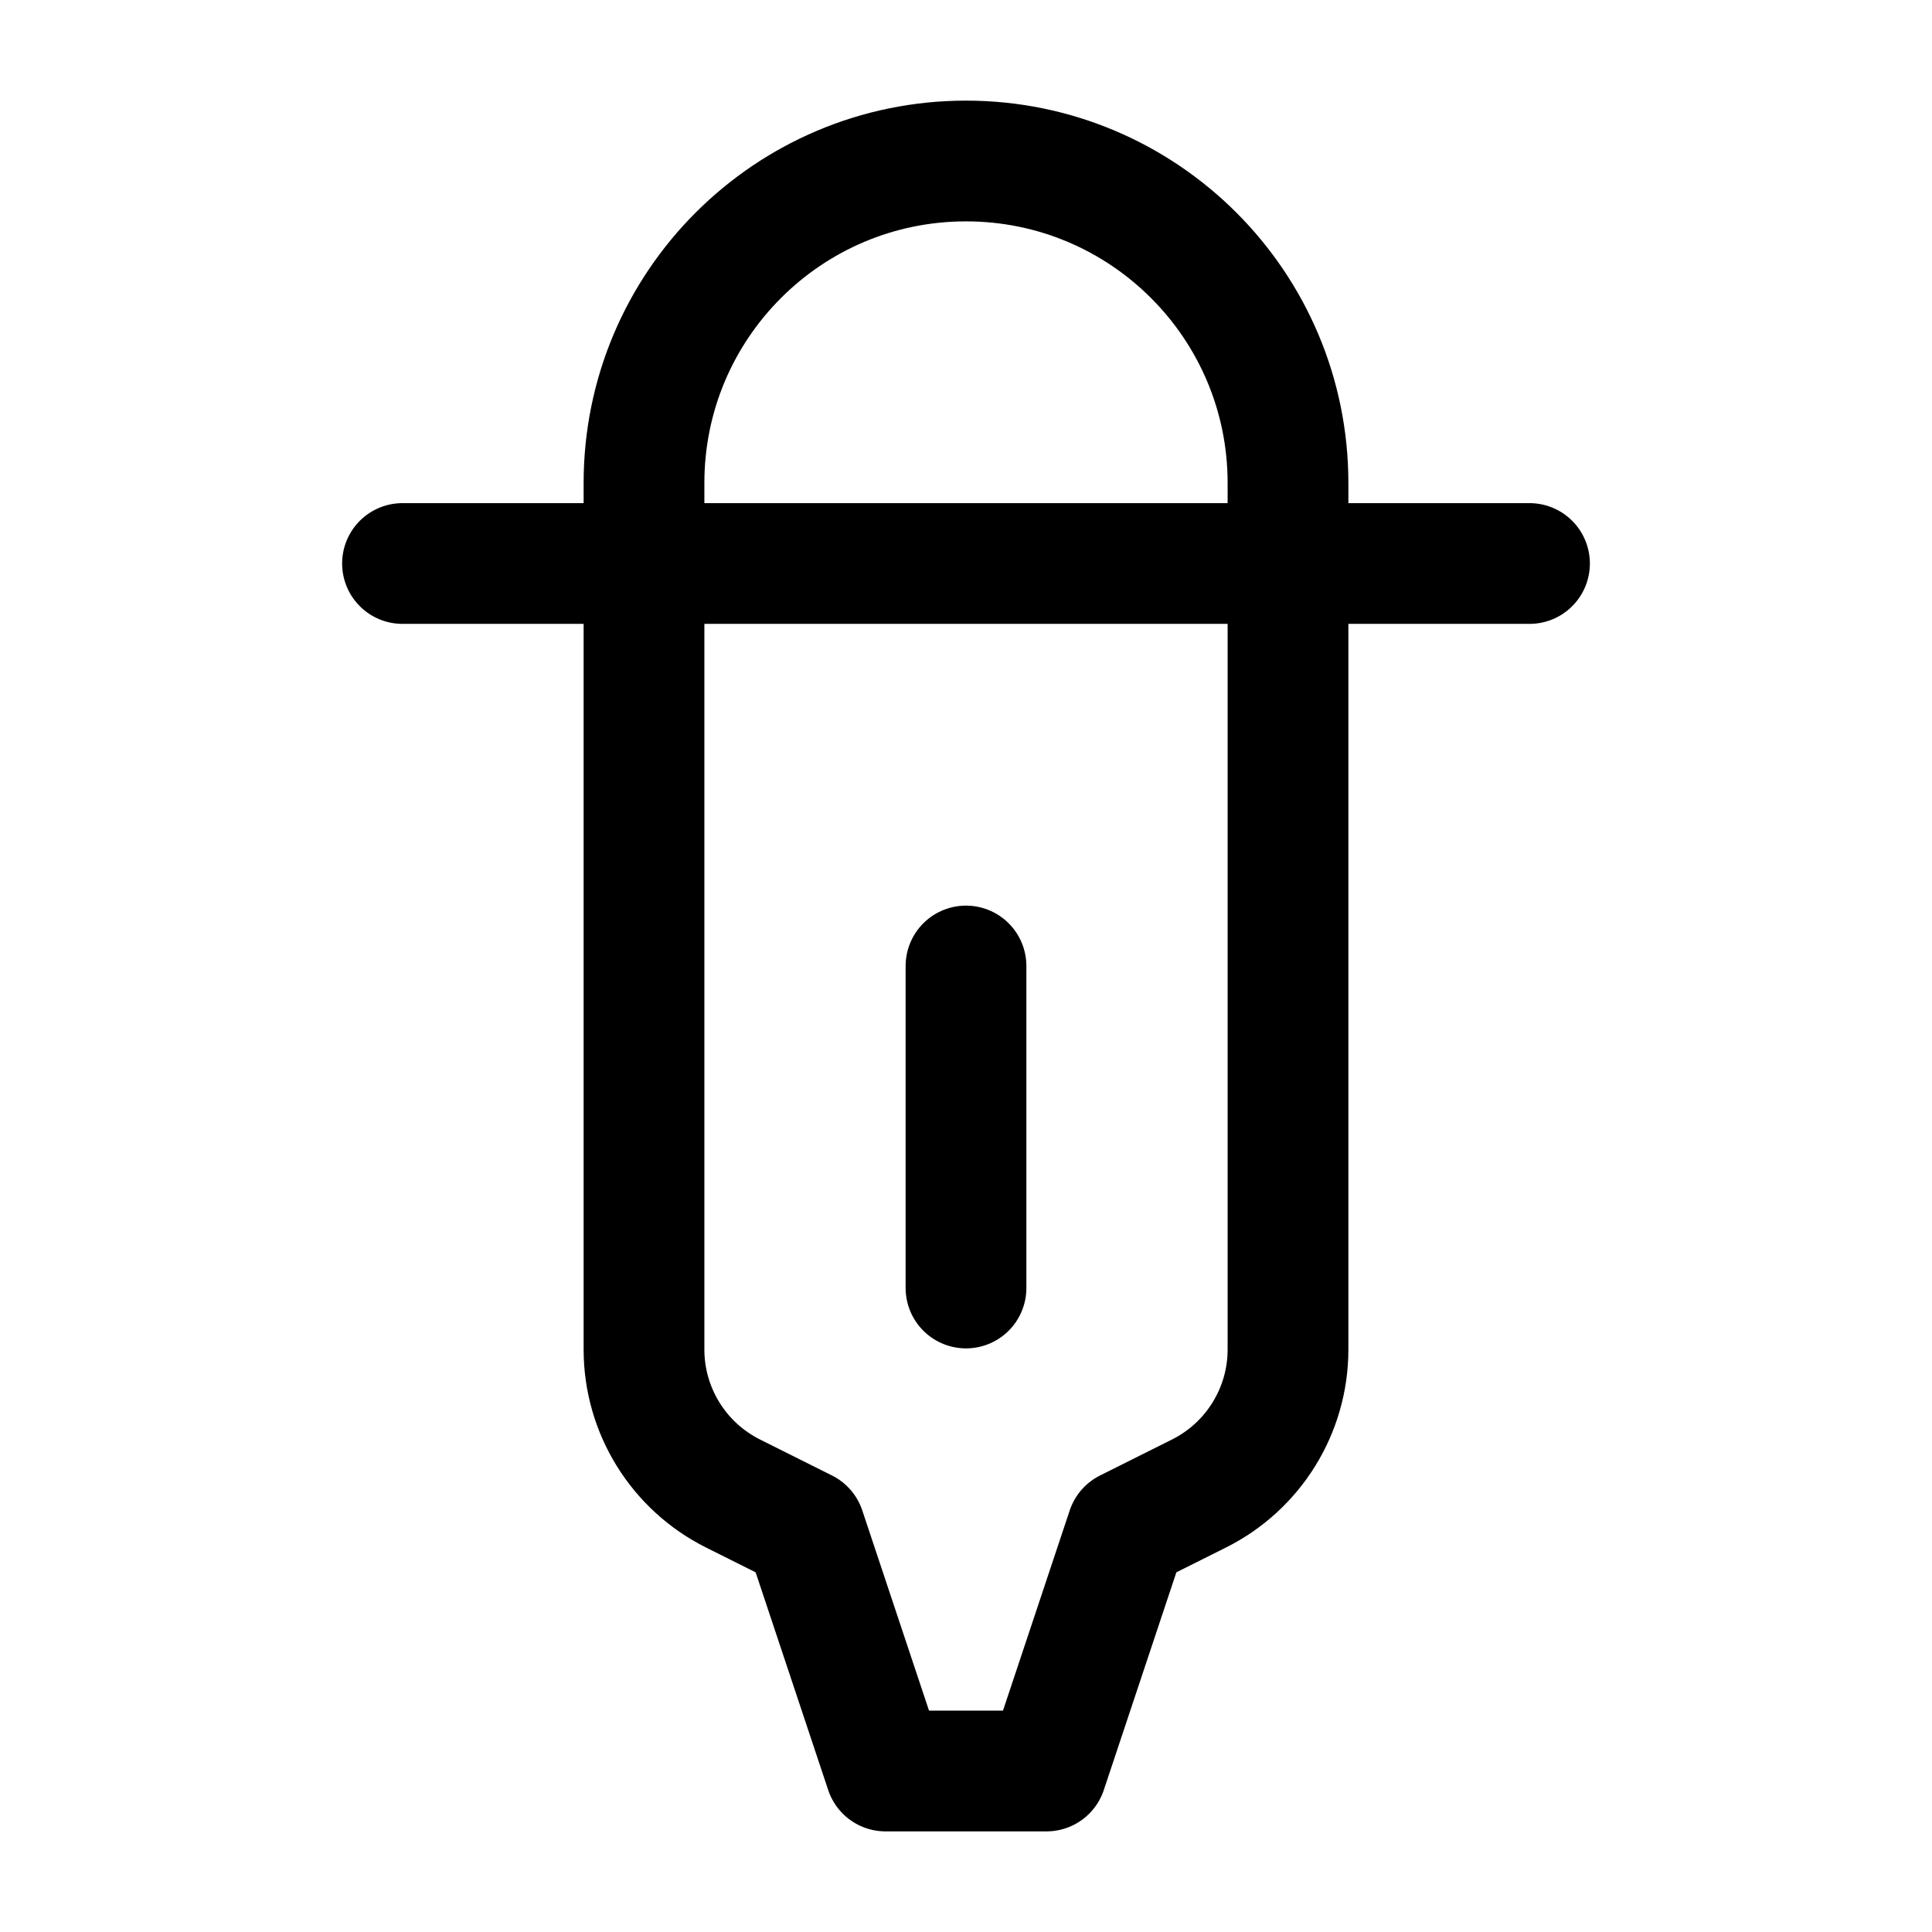<svg width="24" height="24" viewBox="0 0 24 24" fill="none" xmlns="http://www.w3.org/2000/svg">
<path d="M8 6C8 3.791 9.791 2 12 2C14.209 2 16 3.791 16 6V16.764C16 17.521 15.572 18.214 14.894 18.553L14 19L13 22H11L10 19L9.106 18.553C8.428 18.214 8 17.521 8 16.764V6Z" stroke="black" stroke-width="1.5" stroke-linecap="round" stroke-linejoin="round"/>
<path d="M19 7L5 7" stroke="black" stroke-width="1.5" stroke-linecap="round" stroke-linejoin="round"/>
<path d="M12 16L12 12" stroke="black" stroke-width="1.5" stroke-linecap="round" stroke-linejoin="round"/>
</svg>
